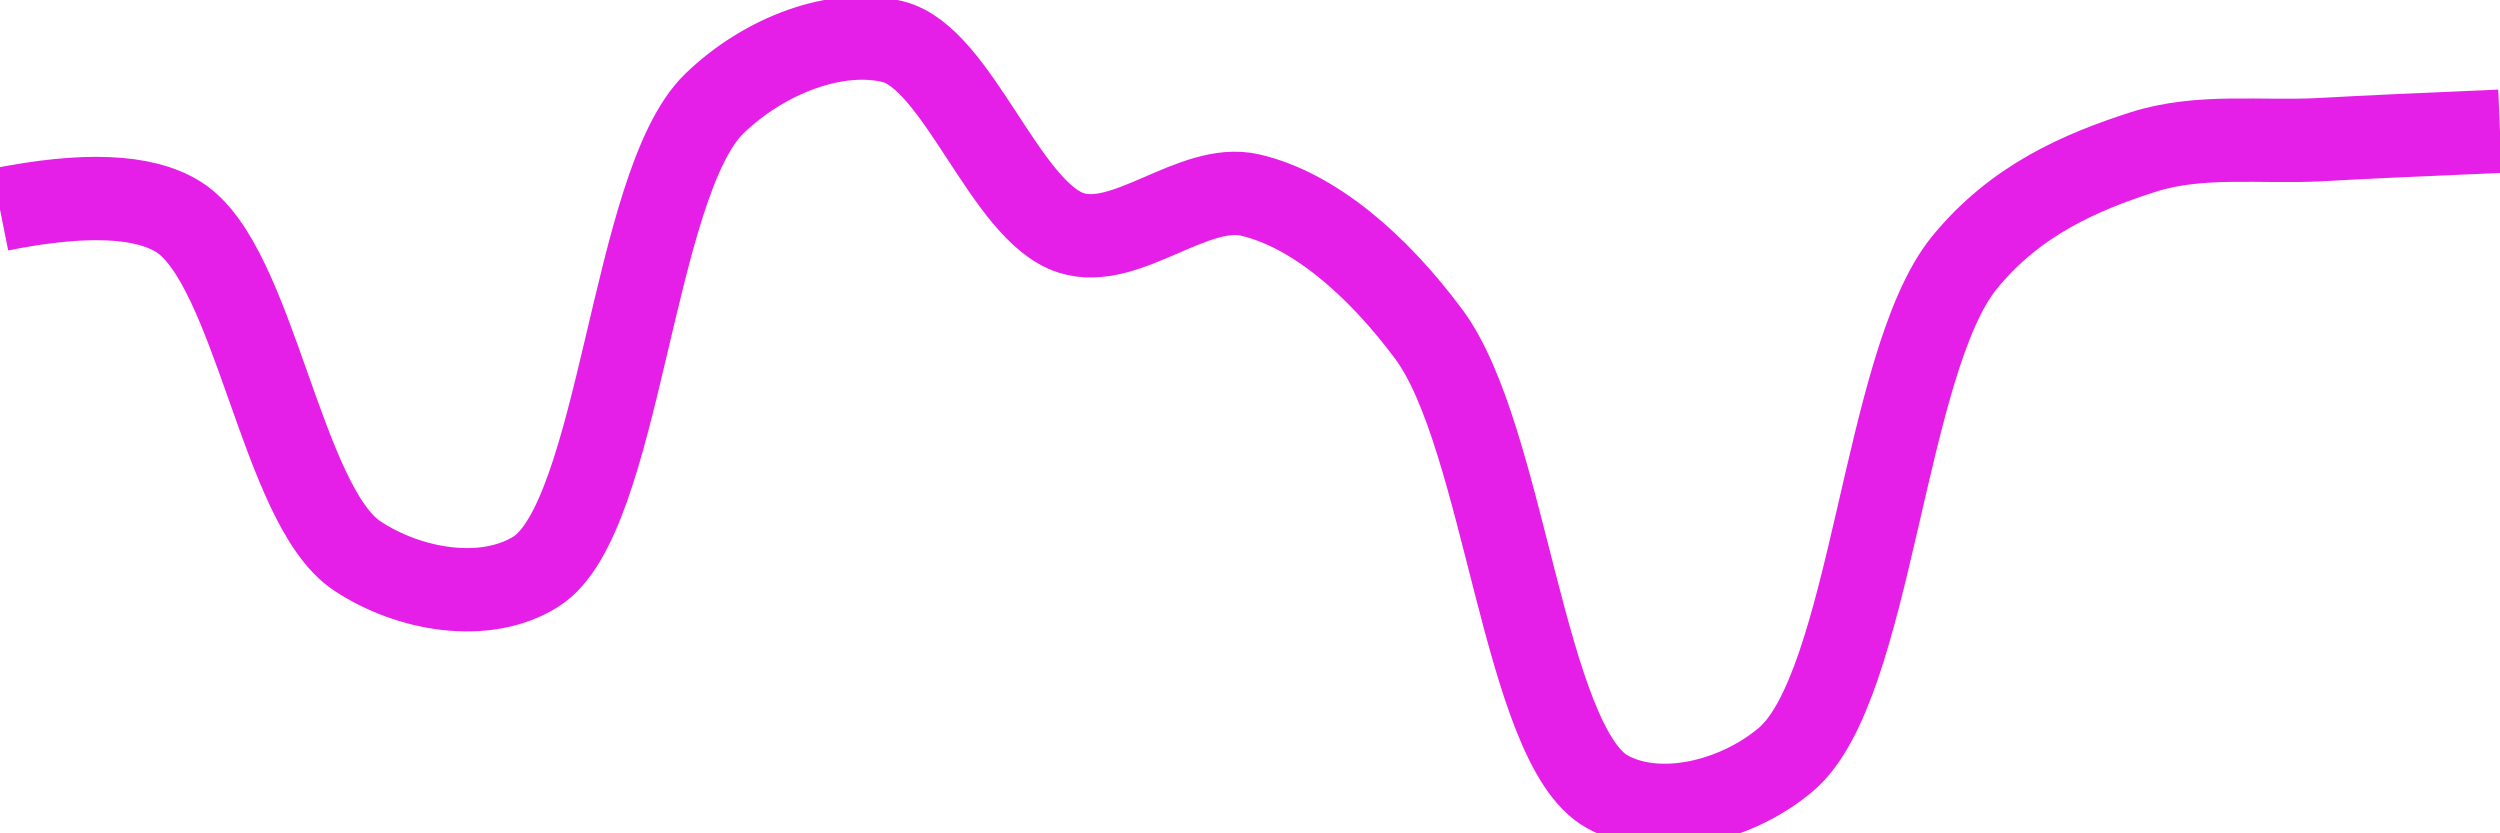 <svg class="main-svg" xmlns="http://www.w3.org/2000/svg" xmlns:xlink="http://www.w3.org/1999/xlink" width="60" height="20" style="" viewBox="0 0 60 20"><rect x="0" y="0" width="60" height="20" style="fill: rgb(0, 0, 0); fill-opacity: 0;"/><defs id="defs-50ef1f"><g class="clips"><clipPath id="clip50ef1fxyplot" class="plotclip"><rect width="60" height="20"/></clipPath><clipPath class="axesclip" id="clip50ef1fx"><rect x="0" y="0" width="60" height="20"/></clipPath><clipPath class="axesclip" id="clip50ef1fy"><rect x="0" y="0" width="60" height="20"/></clipPath><clipPath class="axesclip" id="clip50ef1fxy"><rect x="0" y="0" width="60" height="20"/></clipPath></g><g class="gradients"/><g class="patterns"/></defs><g class="bglayer"><rect class="bg" x="0" y="0" width="60" height="20" style="fill: rgb(0, 0, 0); fill-opacity: 0; stroke-width: 0;"/></g><g class="layer-below"><g class="imagelayer"/><g class="shapelayer"/></g><g class="cartesianlayer"><g class="subplot xy"><g class="layer-subplot"><g class="shapelayer"/><g class="imagelayer"/></g><g class="minor-gridlayer"><g class="x"/><g class="y"/></g><g class="gridlayer"><g class="x"/><g class="y"/></g><g class="zerolinelayer"/><g class="layer-between"><g class="shapelayer"/><g class="imagelayer"/></g><path class="xlines-below"/><path class="ylines-below"/><g class="overlines-below"/><g class="xaxislayer-below"/><g class="yaxislayer-below"/><g class="overaxes-below"/><g class="overplot"><g class="xy" transform="" clip-path="url(#clip50ef1fxyplot)"><g class="scatterlayer mlayer"><g class="trace scatter traceeffe11" style="stroke-miterlimit: 2; opacity: 1;"><g class="fills"/><g class="errorbars"/><g class="lines"><path class="js-line" d="M0,5.03Q3.04,4.42 4.29,5.21C6.11,6.36 6.75,12.13 8.57,13.34C9.82,14.17 11.65,14.48 12.86,13.72C14.89,12.45 15.16,4.42 17.14,2.49C18.36,1.31 20.1,0.67 21.43,1C22.99,1.39 24.13,5.09 25.71,5.59C27.03,6.01 28.64,4.37 30,4.68C31.52,5.03 33.05,6.35 34.29,8.02C36.12,10.48 36.57,17.88 38.57,19C39.79,19.68 41.65,19.25 42.86,18.23C44.92,16.49 45.2,8.71 47.14,6.31C48.37,4.8 49.94,4.13 51.43,3.65C52.8,3.21 54.28,3.43 55.71,3.35Q57.14,3.27 60,3.15" style="vector-effect: none; fill: none; stroke: rgb(229, 30, 232); stroke-opacity: 1; stroke-width: 2px; opacity: 1;"/></g><g class="points"/><g class="text"/></g></g></g></g><path class="xlines-above crisp" d="M0,0" style="fill: none;"/><path class="ylines-above crisp" d="M0,0" style="fill: none;"/><g class="overlines-above"/><g class="xaxislayer-above"/><g class="yaxislayer-above"/><g class="overaxes-above"/></g></g><g class="polarlayer"/><g class="smithlayer"/><g class="ternarylayer"/><g class="geolayer"/><g class="funnelarealayer"/><g class="pielayer"/><g class="iciclelayer"/><g class="treemaplayer"/><g class="sunburstlayer"/><g class="glimages"/><defs id="topdefs-50ef1f"><g class="clips"/></defs><g class="layer-above"><g class="imagelayer"/><g class="shapelayer"/></g><g class="infolayer"><g class="g-gtitle"/></g></svg>